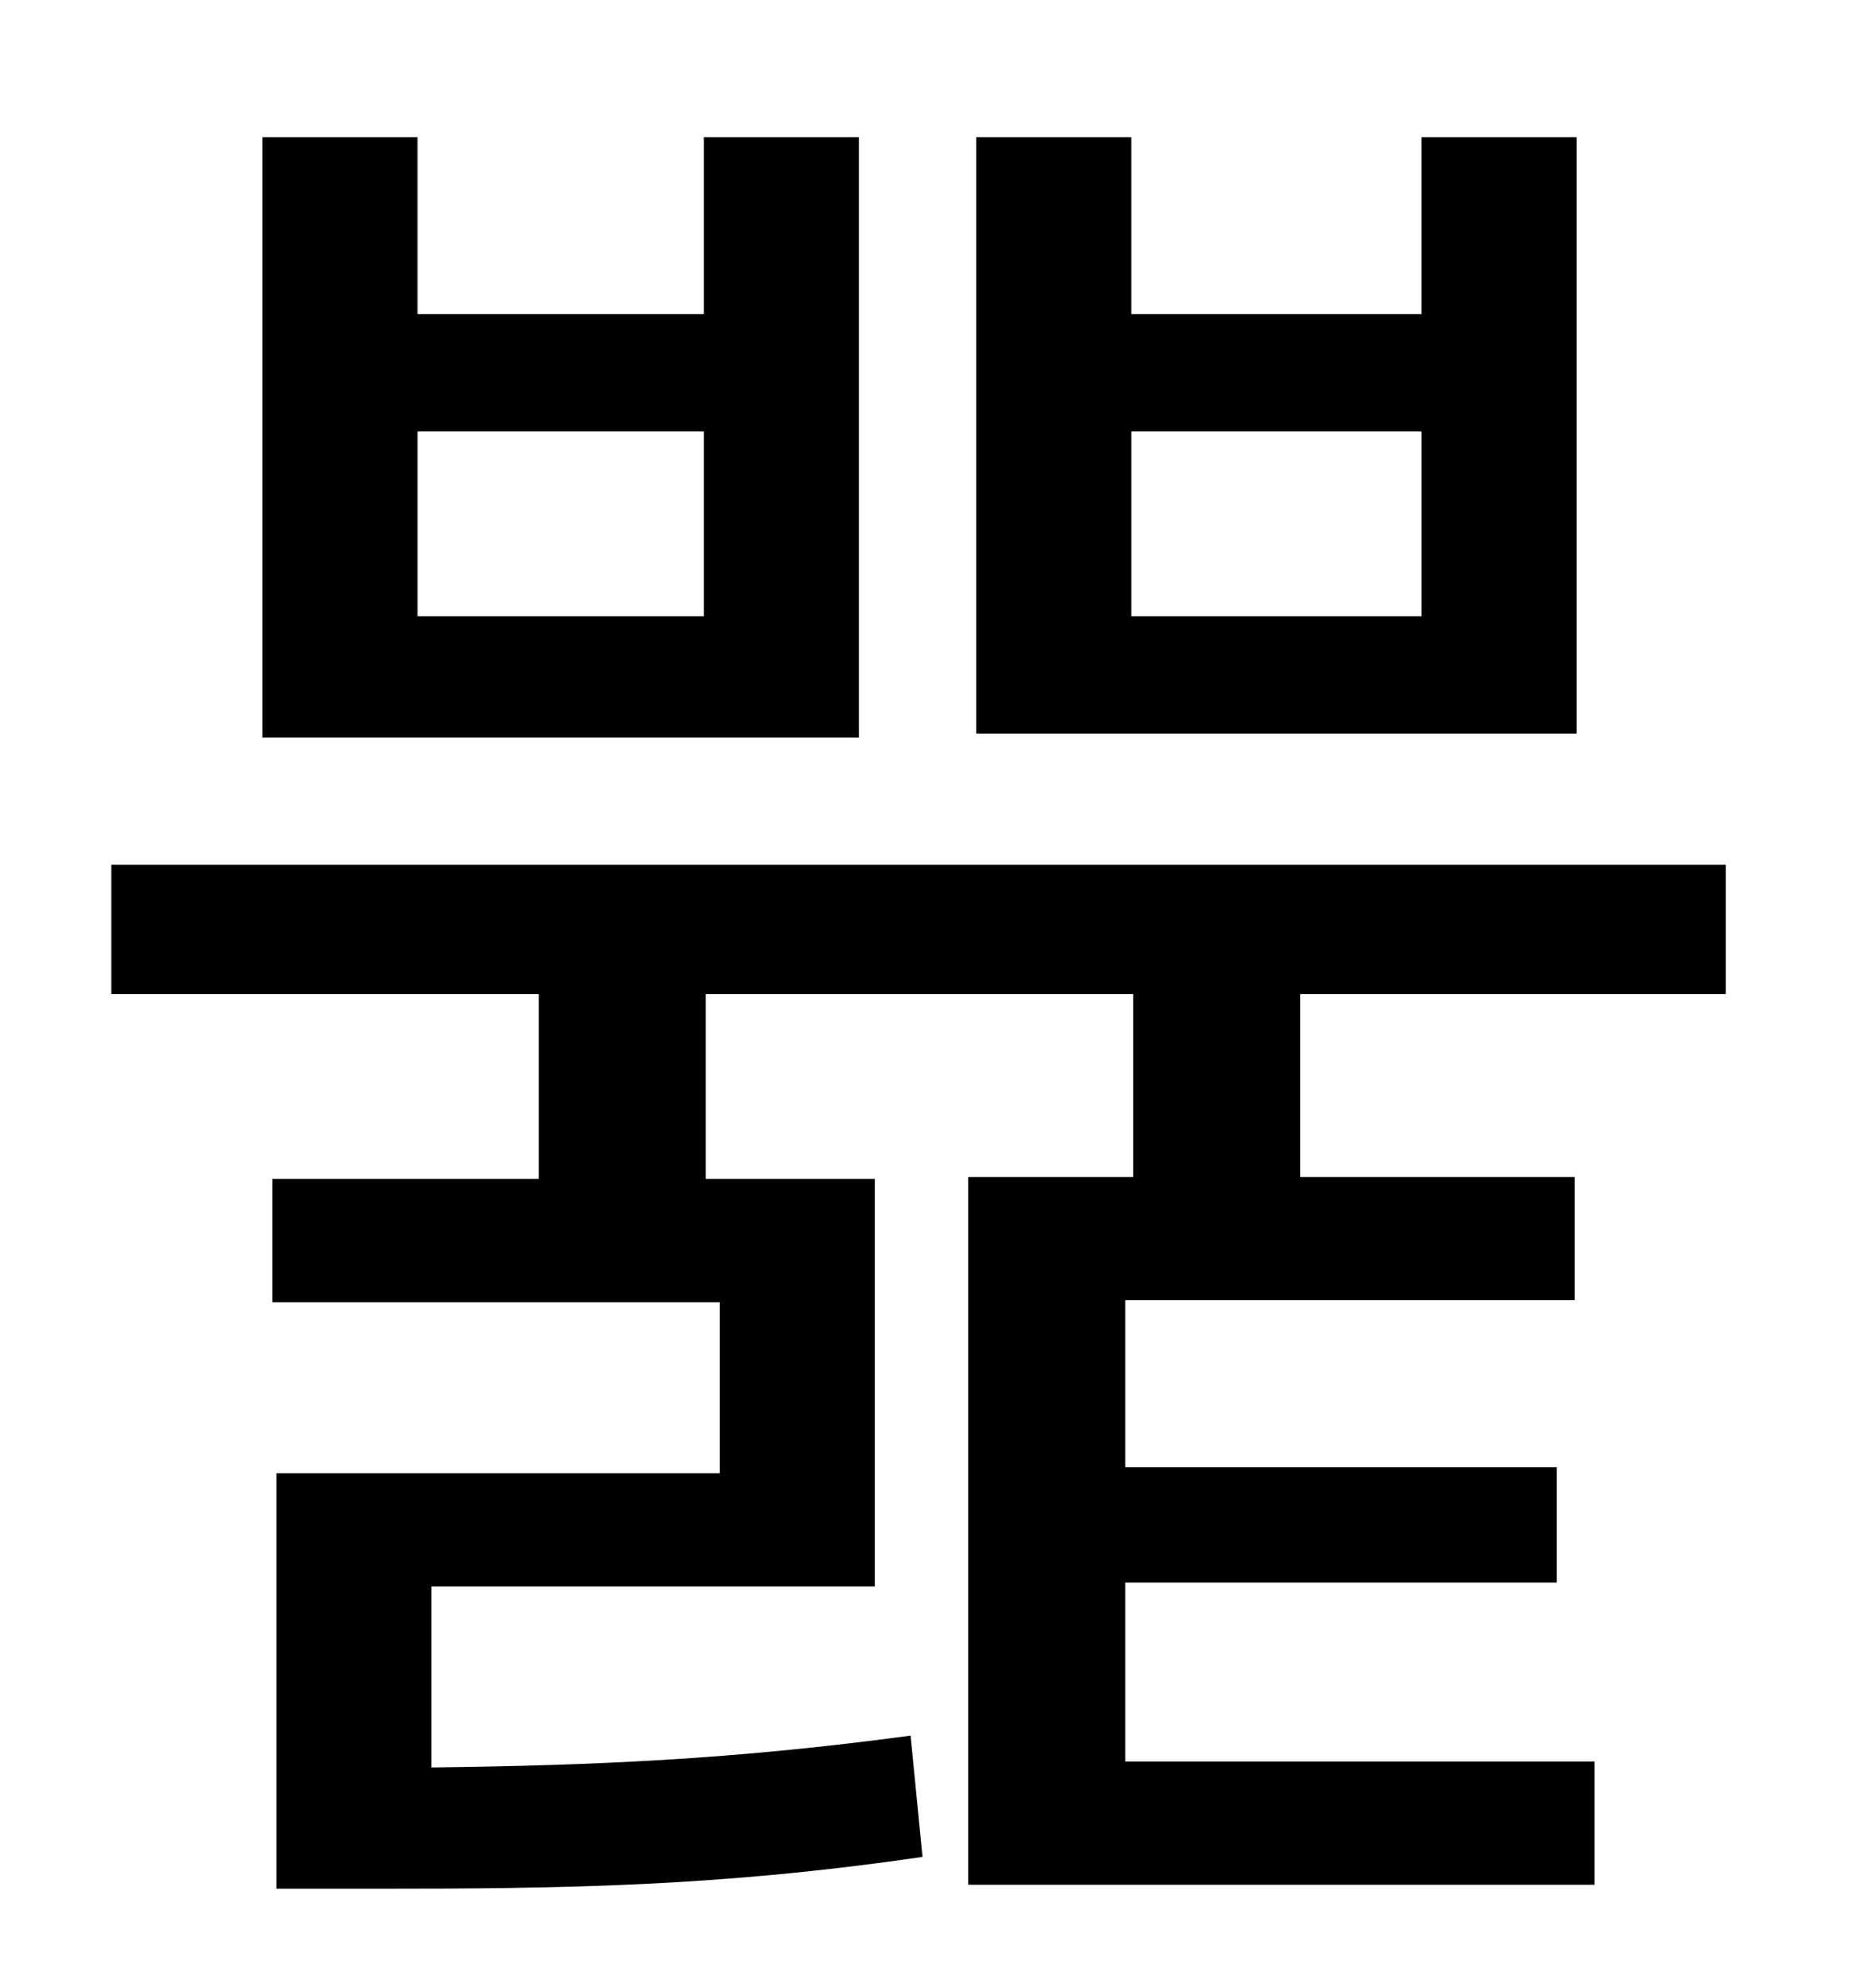 <?xml version="1.0" standalone="no"?>
<!DOCTYPE svg PUBLIC "-//W3C//DTD SVG 1.1//EN" "http://www.w3.org/Graphics/SVG/1.1/DTD/svg11.dtd" >
<svg xmlns="http://www.w3.org/2000/svg" xmlns:xlink="http://www.w3.org/1999/xlink" version="1.1" viewBox="-10 0 930 1000">
   <path fill="currentColor"
d="M705 310v-93h-146v93h146zM783 69v300h-302v-300h78v89h146v-89h78zM344 310v-93h-144v93h144zM422 69v302h-300v-302h78v89h144v-89h78zM858 500h-214v92h138v62h-226v84h217v58h-217v90h236v62h-315v-356h83v-92h-215v93h85v205h-223v91c82 -1 152 -4 241 -16l6 61
c-103 15 -180 16 -276 16h-49v-209h223v-86h-225v-62h134v-93h-215v-65h812v65z" />
</svg>
